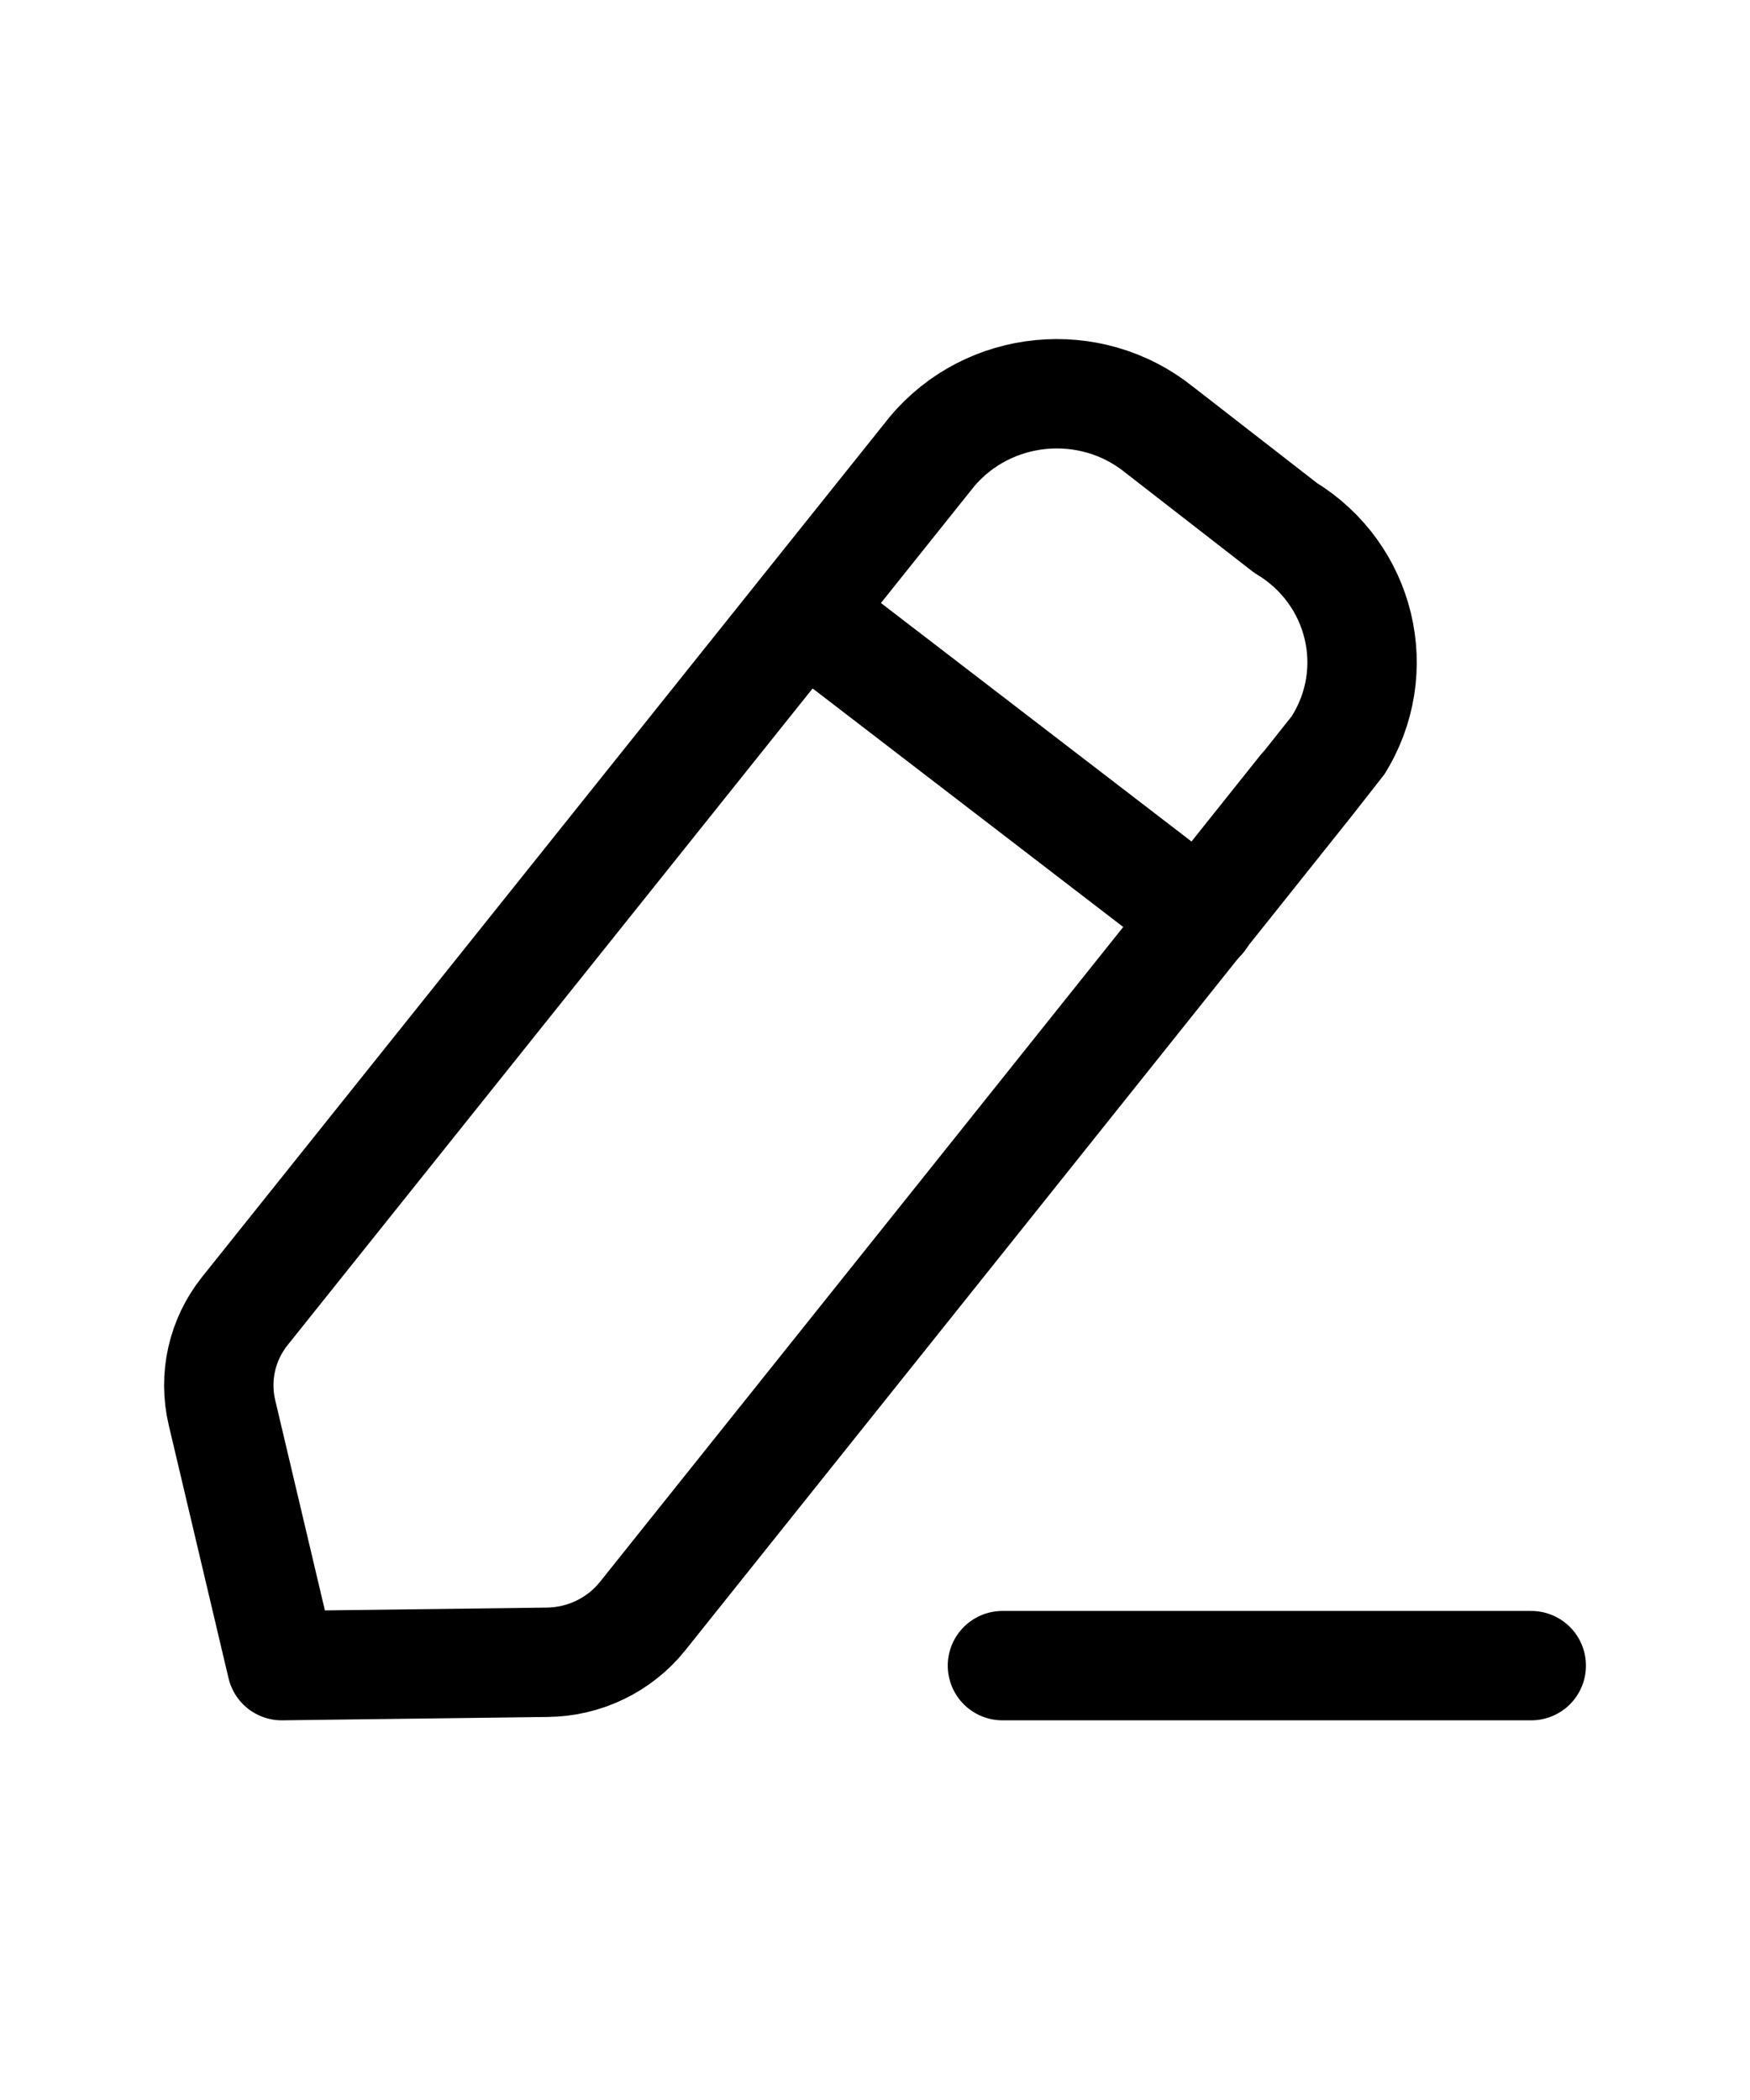   <svg  width="20" viewBox="0 0 24 24" fill="none" xmlns="http://www.w3.org/2000/svg" class="me-2 icon-20">
                                                        <path d="M13.748 20.443H21" stroke="currentColor" stroke-width="1.5" stroke-linecap="round" stroke-linejoin="round"></path>
                                                        <path fill-rule="evenodd" clip-rule="evenodd" d="M12.78 3.795C13.556 2.868 14.95 2.732 15.896 3.492C15.948 3.533 17.63 4.839 17.63 4.839C18.669 5.467 18.992 6.803 18.349 7.823C18.315 7.877 8.812 19.765 8.812 19.765C8.496 20.159 8.016 20.392 7.503 20.397L3.864 20.443L3.044 16.972C2.929 16.484 3.044 15.972 3.36 15.577L12.78 3.795Z" stroke="currentColor" stroke-width="1.5" stroke-linecap="round" stroke-linejoin="round"></path>
                                                        <path d="M11.021 6.001L16.473 10.188" stroke="currentColor" stroke-width="1.5" stroke-linecap="round" stroke-linejoin="round"></path>
                                                    </svg>
